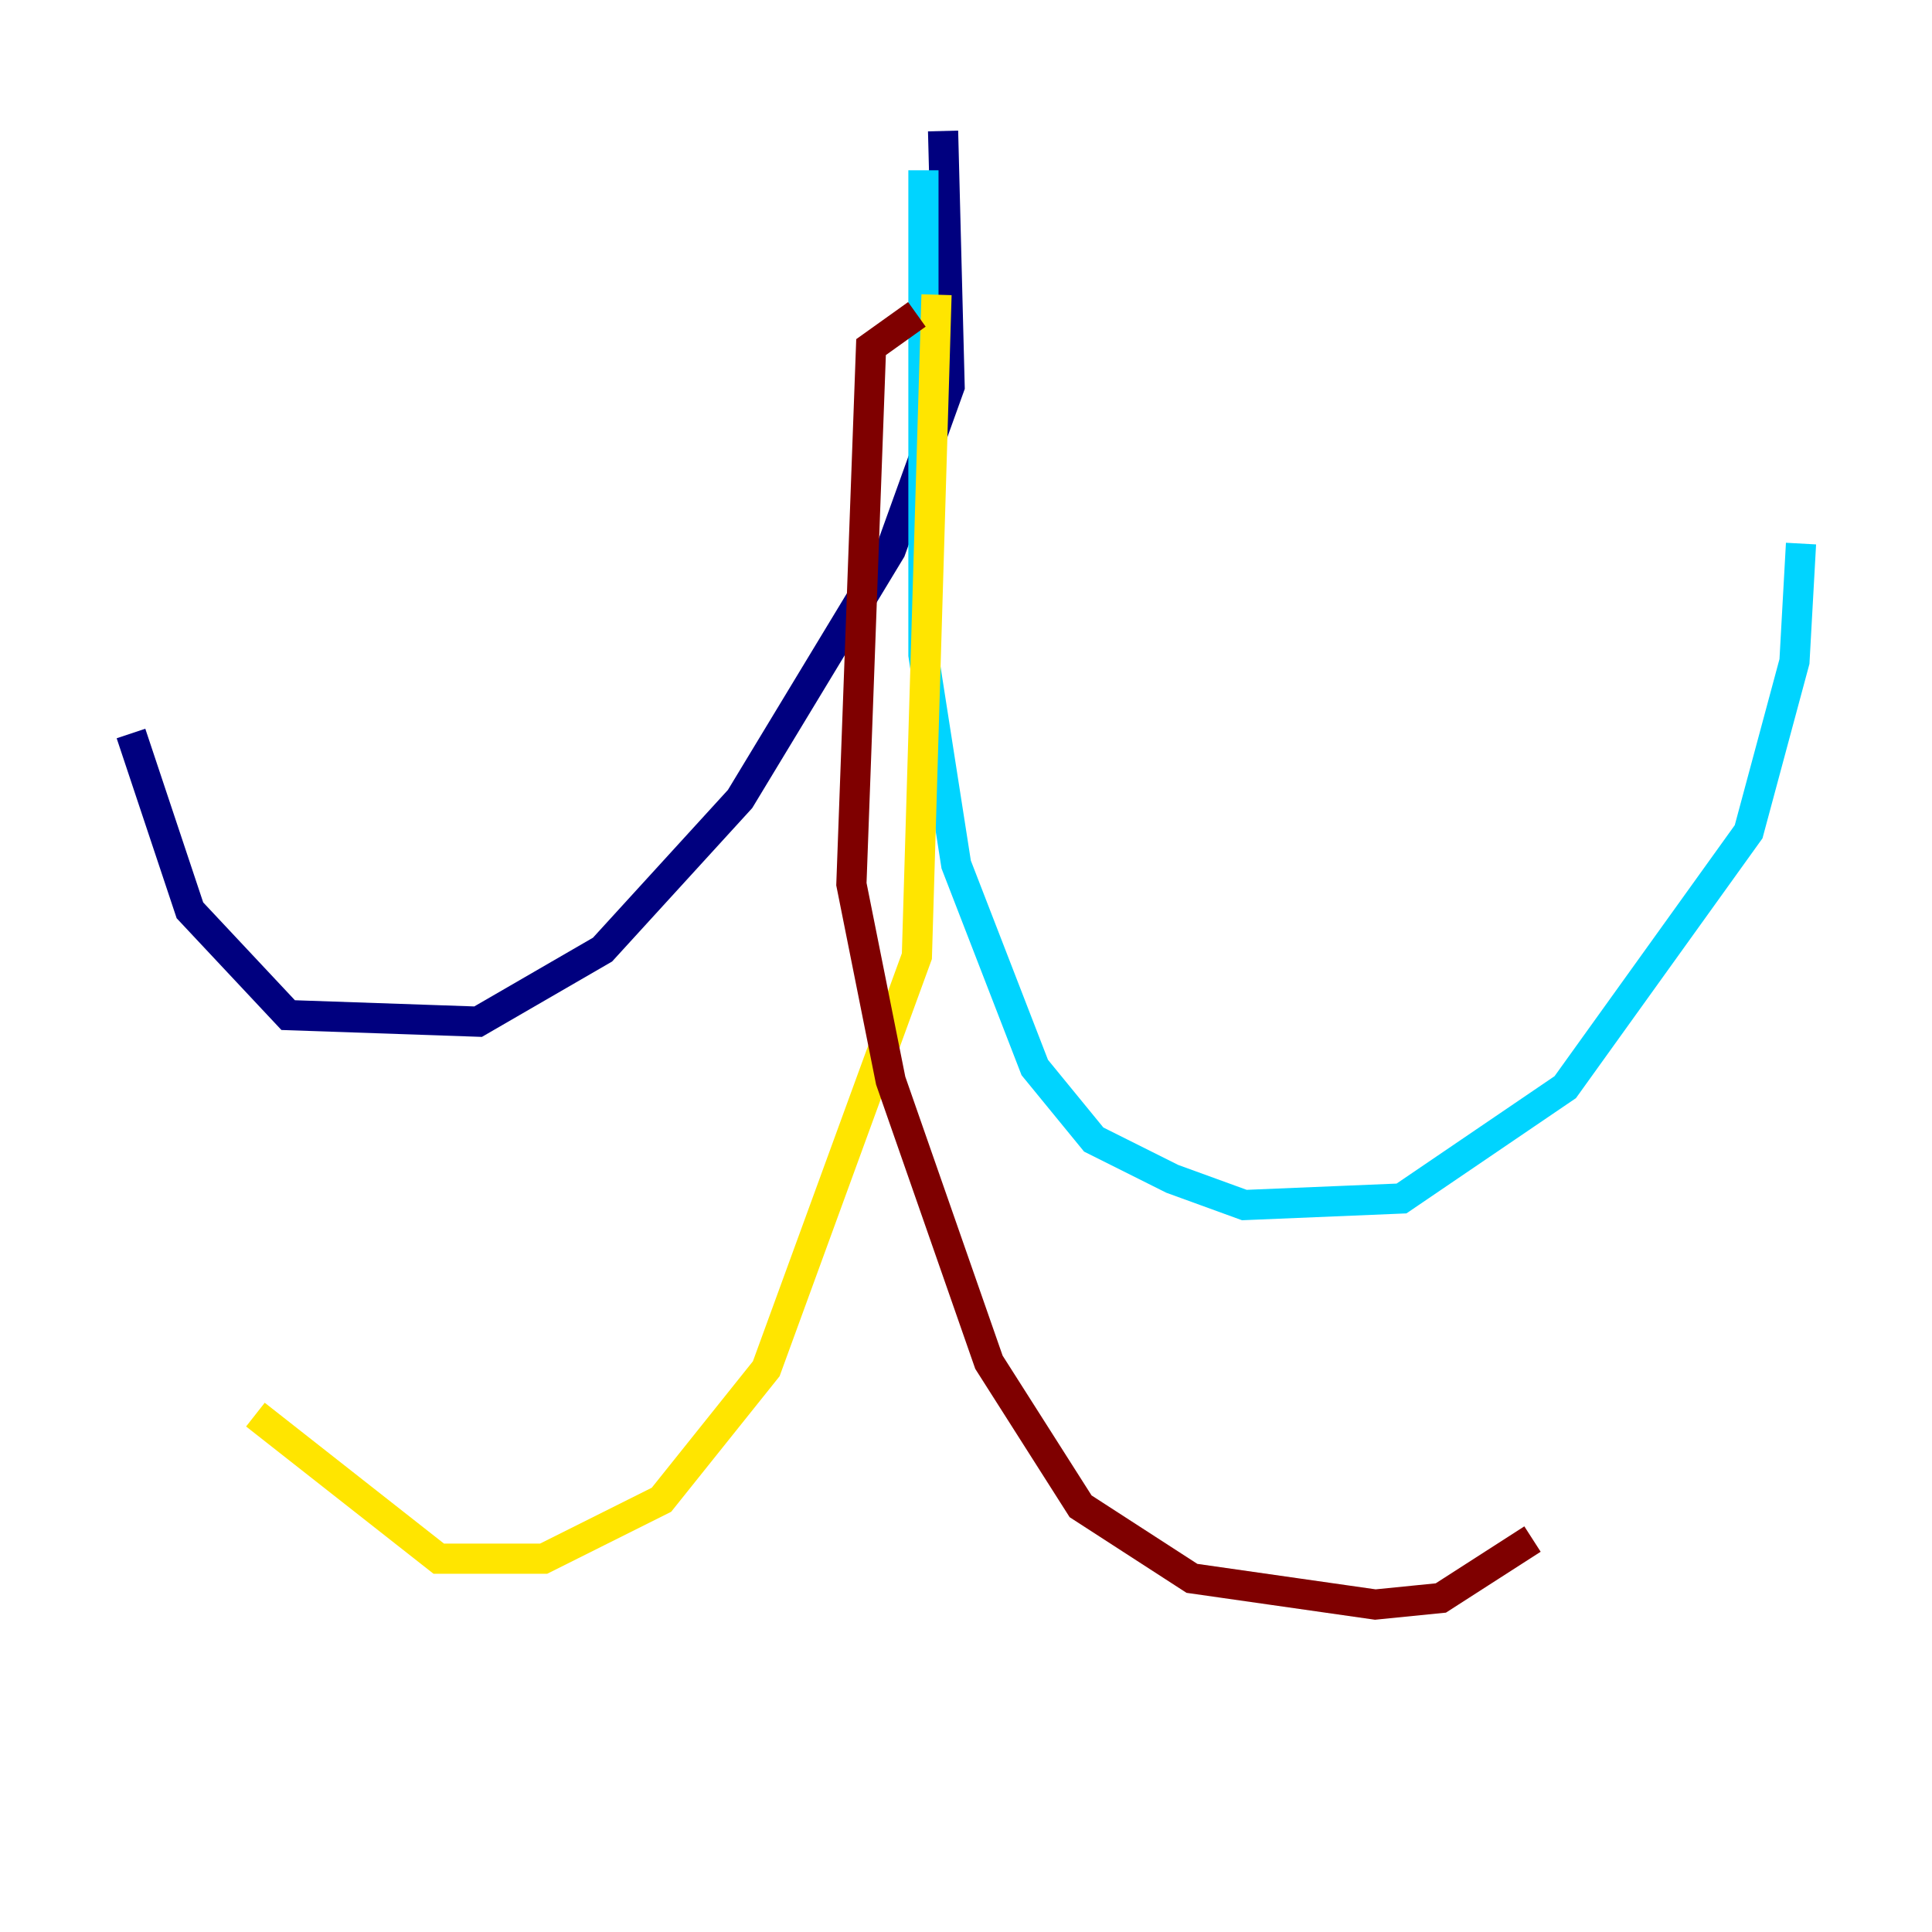 <?xml version="1.0" encoding="utf-8" ?>
<svg baseProfile="tiny" height="128" version="1.2" viewBox="0,0,128,128" width="128" xmlns="http://www.w3.org/2000/svg" xmlns:ev="http://www.w3.org/2001/xml-events" xmlns:xlink="http://www.w3.org/1999/xlink"><defs /><polyline fill="none" points="62.481,8.678 62.915,25.6 59.01,36.447 49.031,52.936 39.919,62.915 31.675,67.688 19.091,67.254 12.583,60.312 8.678,48.597" stroke="#00007f" stroke-width="2" /><polyline fill="none" points="61.18,11.281 61.18,43.39 63.349,57.275 68.556,70.725 72.461,75.498 77.668,78.102 82.441,79.837 92.854,79.403 103.702,72.027 115.851,55.105 118.888,43.824 119.322,36.014" stroke="#00d4ff" stroke-width="2" /><polyline fill="none" points="62.047,19.525 60.746,63.349 50.766,90.685 43.824,99.363 36.014,103.268 29.071,103.268 16.922,93.722" stroke="#ffe500" stroke-width="2" /><polyline fill="none" points="60.746,20.827 57.709,22.997 56.407,58.576 59.01,71.593 65.519,90.251 71.593,99.797 78.969,104.57 91.119,106.305 95.458,105.871 101.532,101.966" stroke="#7f0000" stroke-width="2" /></svg>